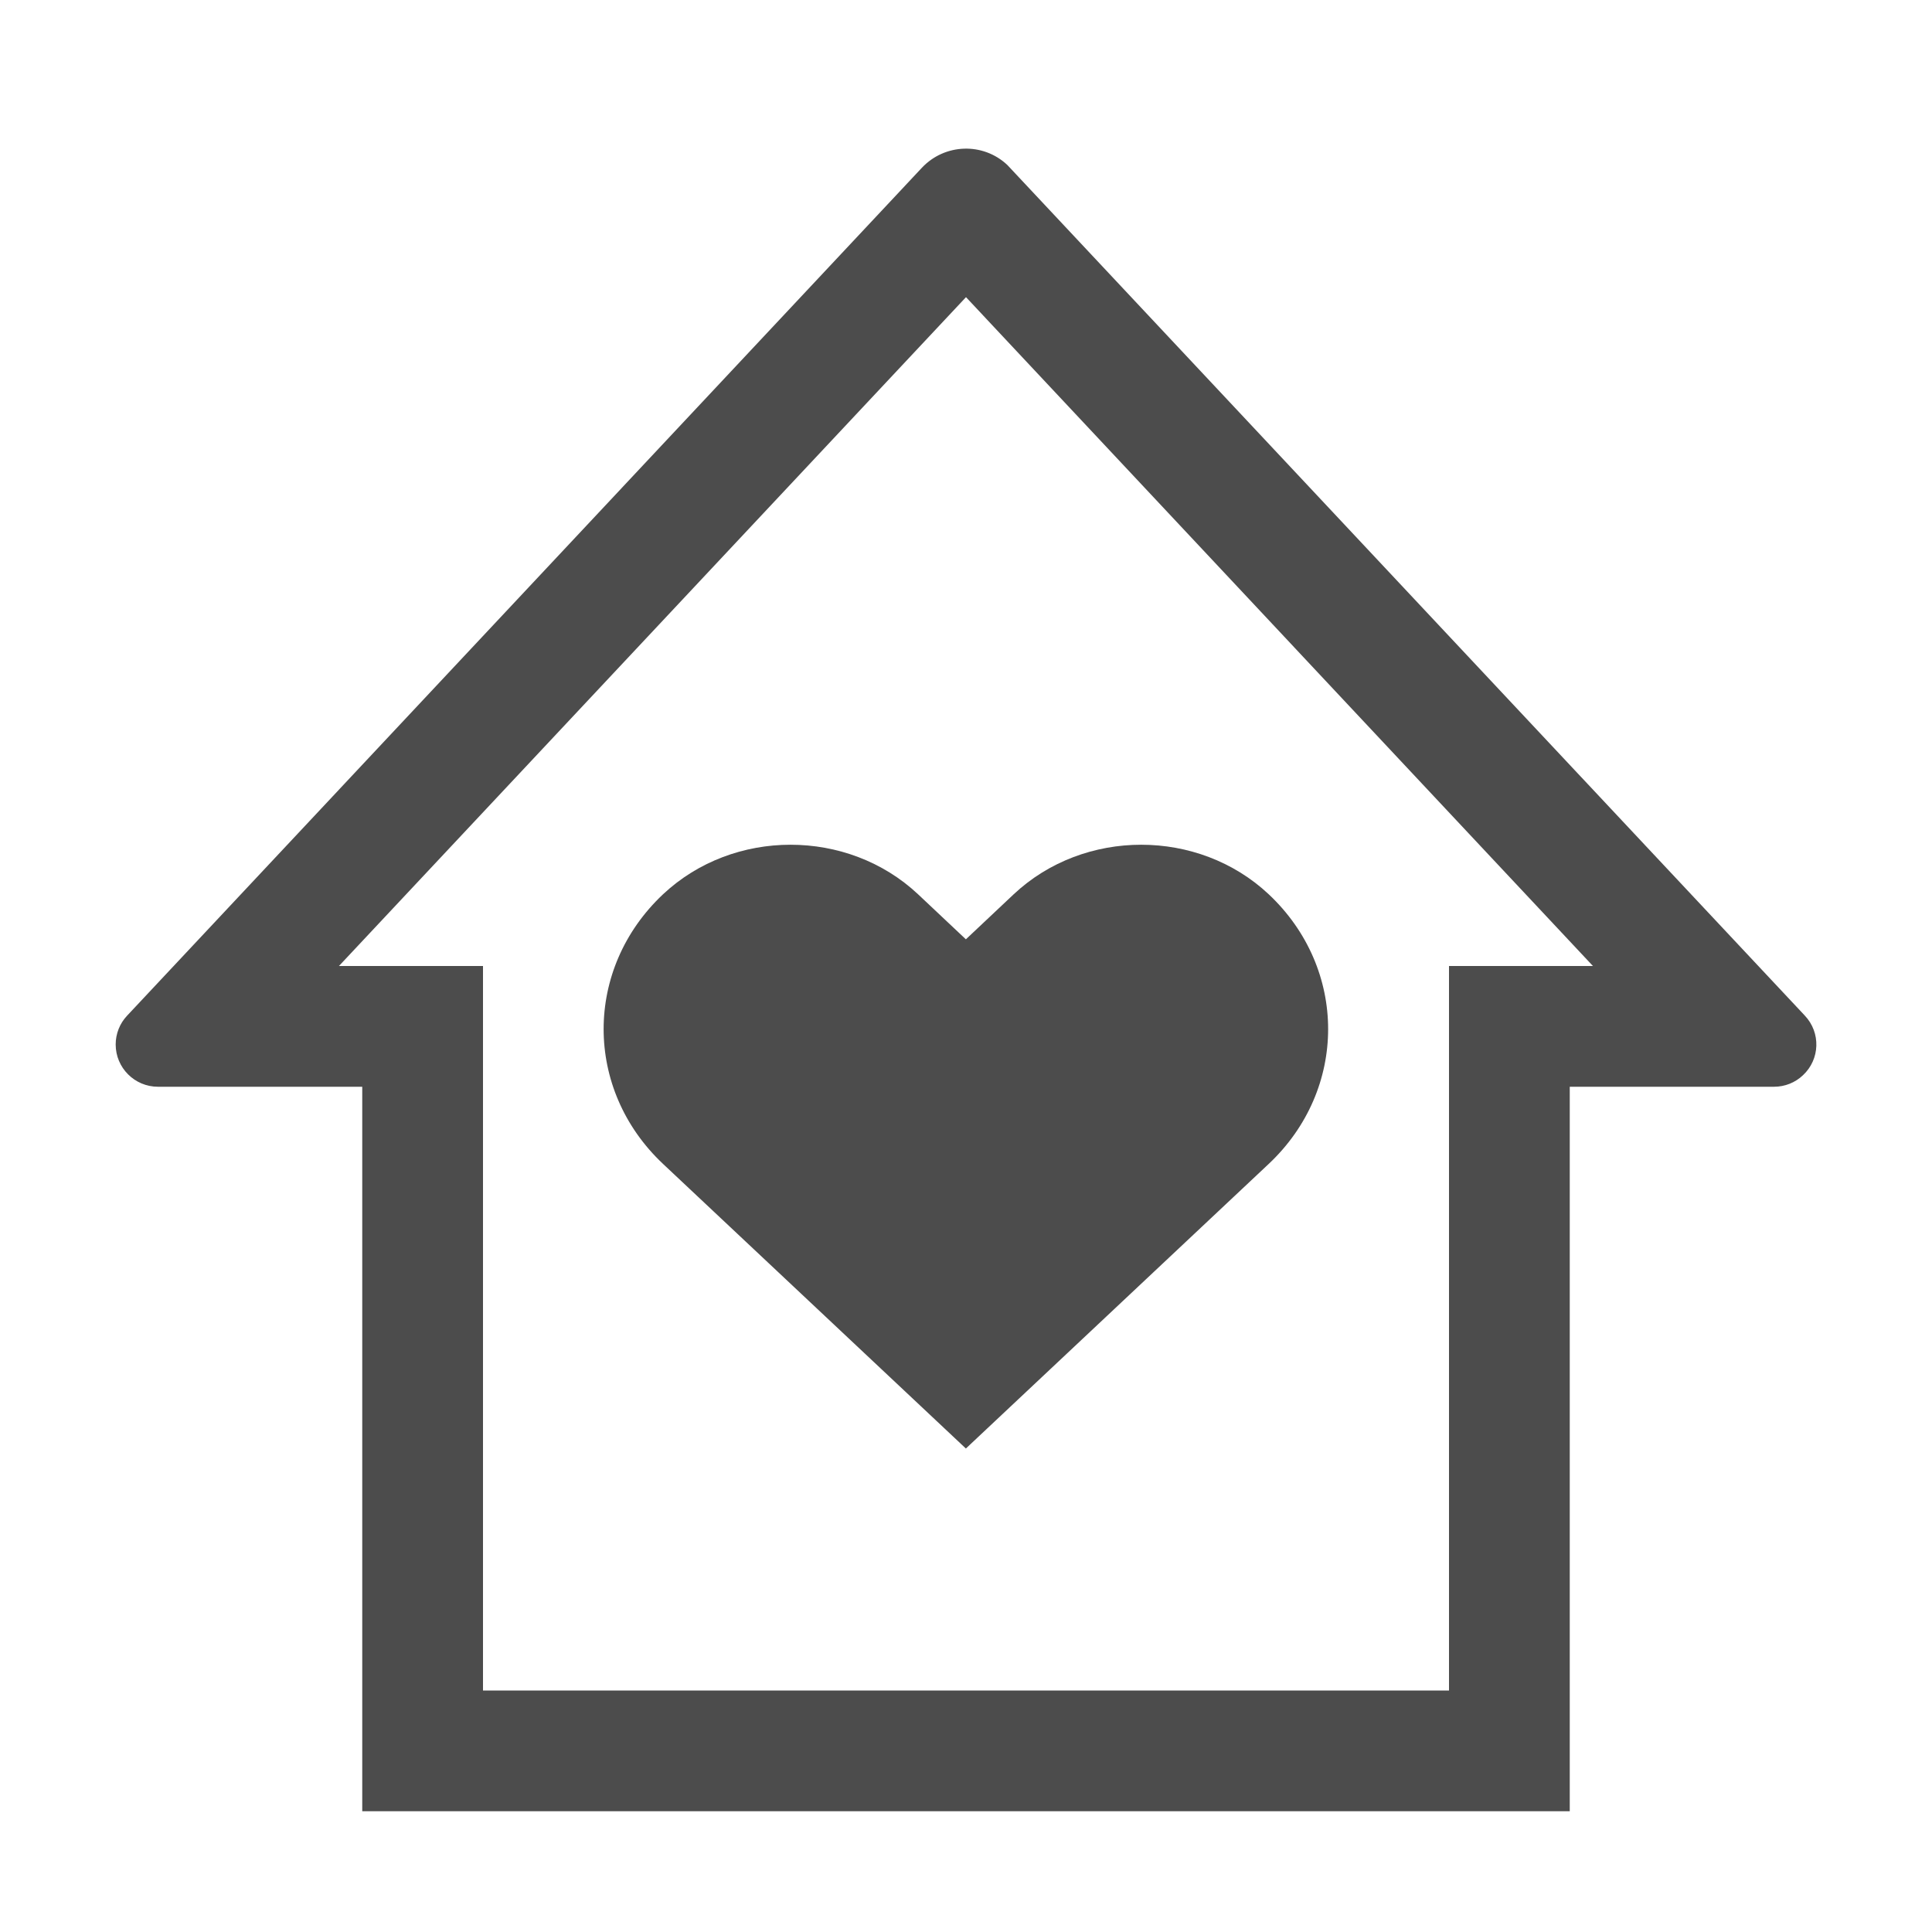 <svg xmlns="http://www.w3.org/2000/svg" width="16" height="16" viewBox="0 0 16 16">
 <defs>
  <style id="current-color-scheme" type="text/css">
   .ColorScheme-Text { color:rgba(0, 0, 0, 0.7); } .ColorScheme-Highlight { color:#ffffff; }
  </style>
 </defs>
 <path style="fill:currentColor" class="ColorScheme-Text" d="M8.342,1.366 L14.947,8.411 C15.08,8.552 15.073,8.773 14.931,8.905 C14.867,8.966 14.781,9 14.692,9 L13,9 L13,15 L3,15 L3,9 L1.308,9 C1.115,9 0.958,8.843 0.958,8.65 C0.958,8.561 0.992,8.475 1.053,8.411 L7.635,1.389 C7.824,1.188 8.141,1.177 8.342,1.366 Z M8,2.461 L2.807,8 L4,8 L4,14 L12,14 L12,8 L13.192,8 L8,2.461 Z M10.507,7.406 C11.163,8.023 11.163,9.022 10.507,9.639 L7.999,11.996 L5.491,9.639 C4.835,9.022 4.835,8.023 5.491,7.406 C6.074,6.859 7.02,6.859 7.603,7.406 L7.999,7.779 L8.395,7.406 C8.978,6.859 9.924,6.859 10.507,7.406 Z" id="形状" fill="#000000" fill-rule="nonzero"/>
</svg>
